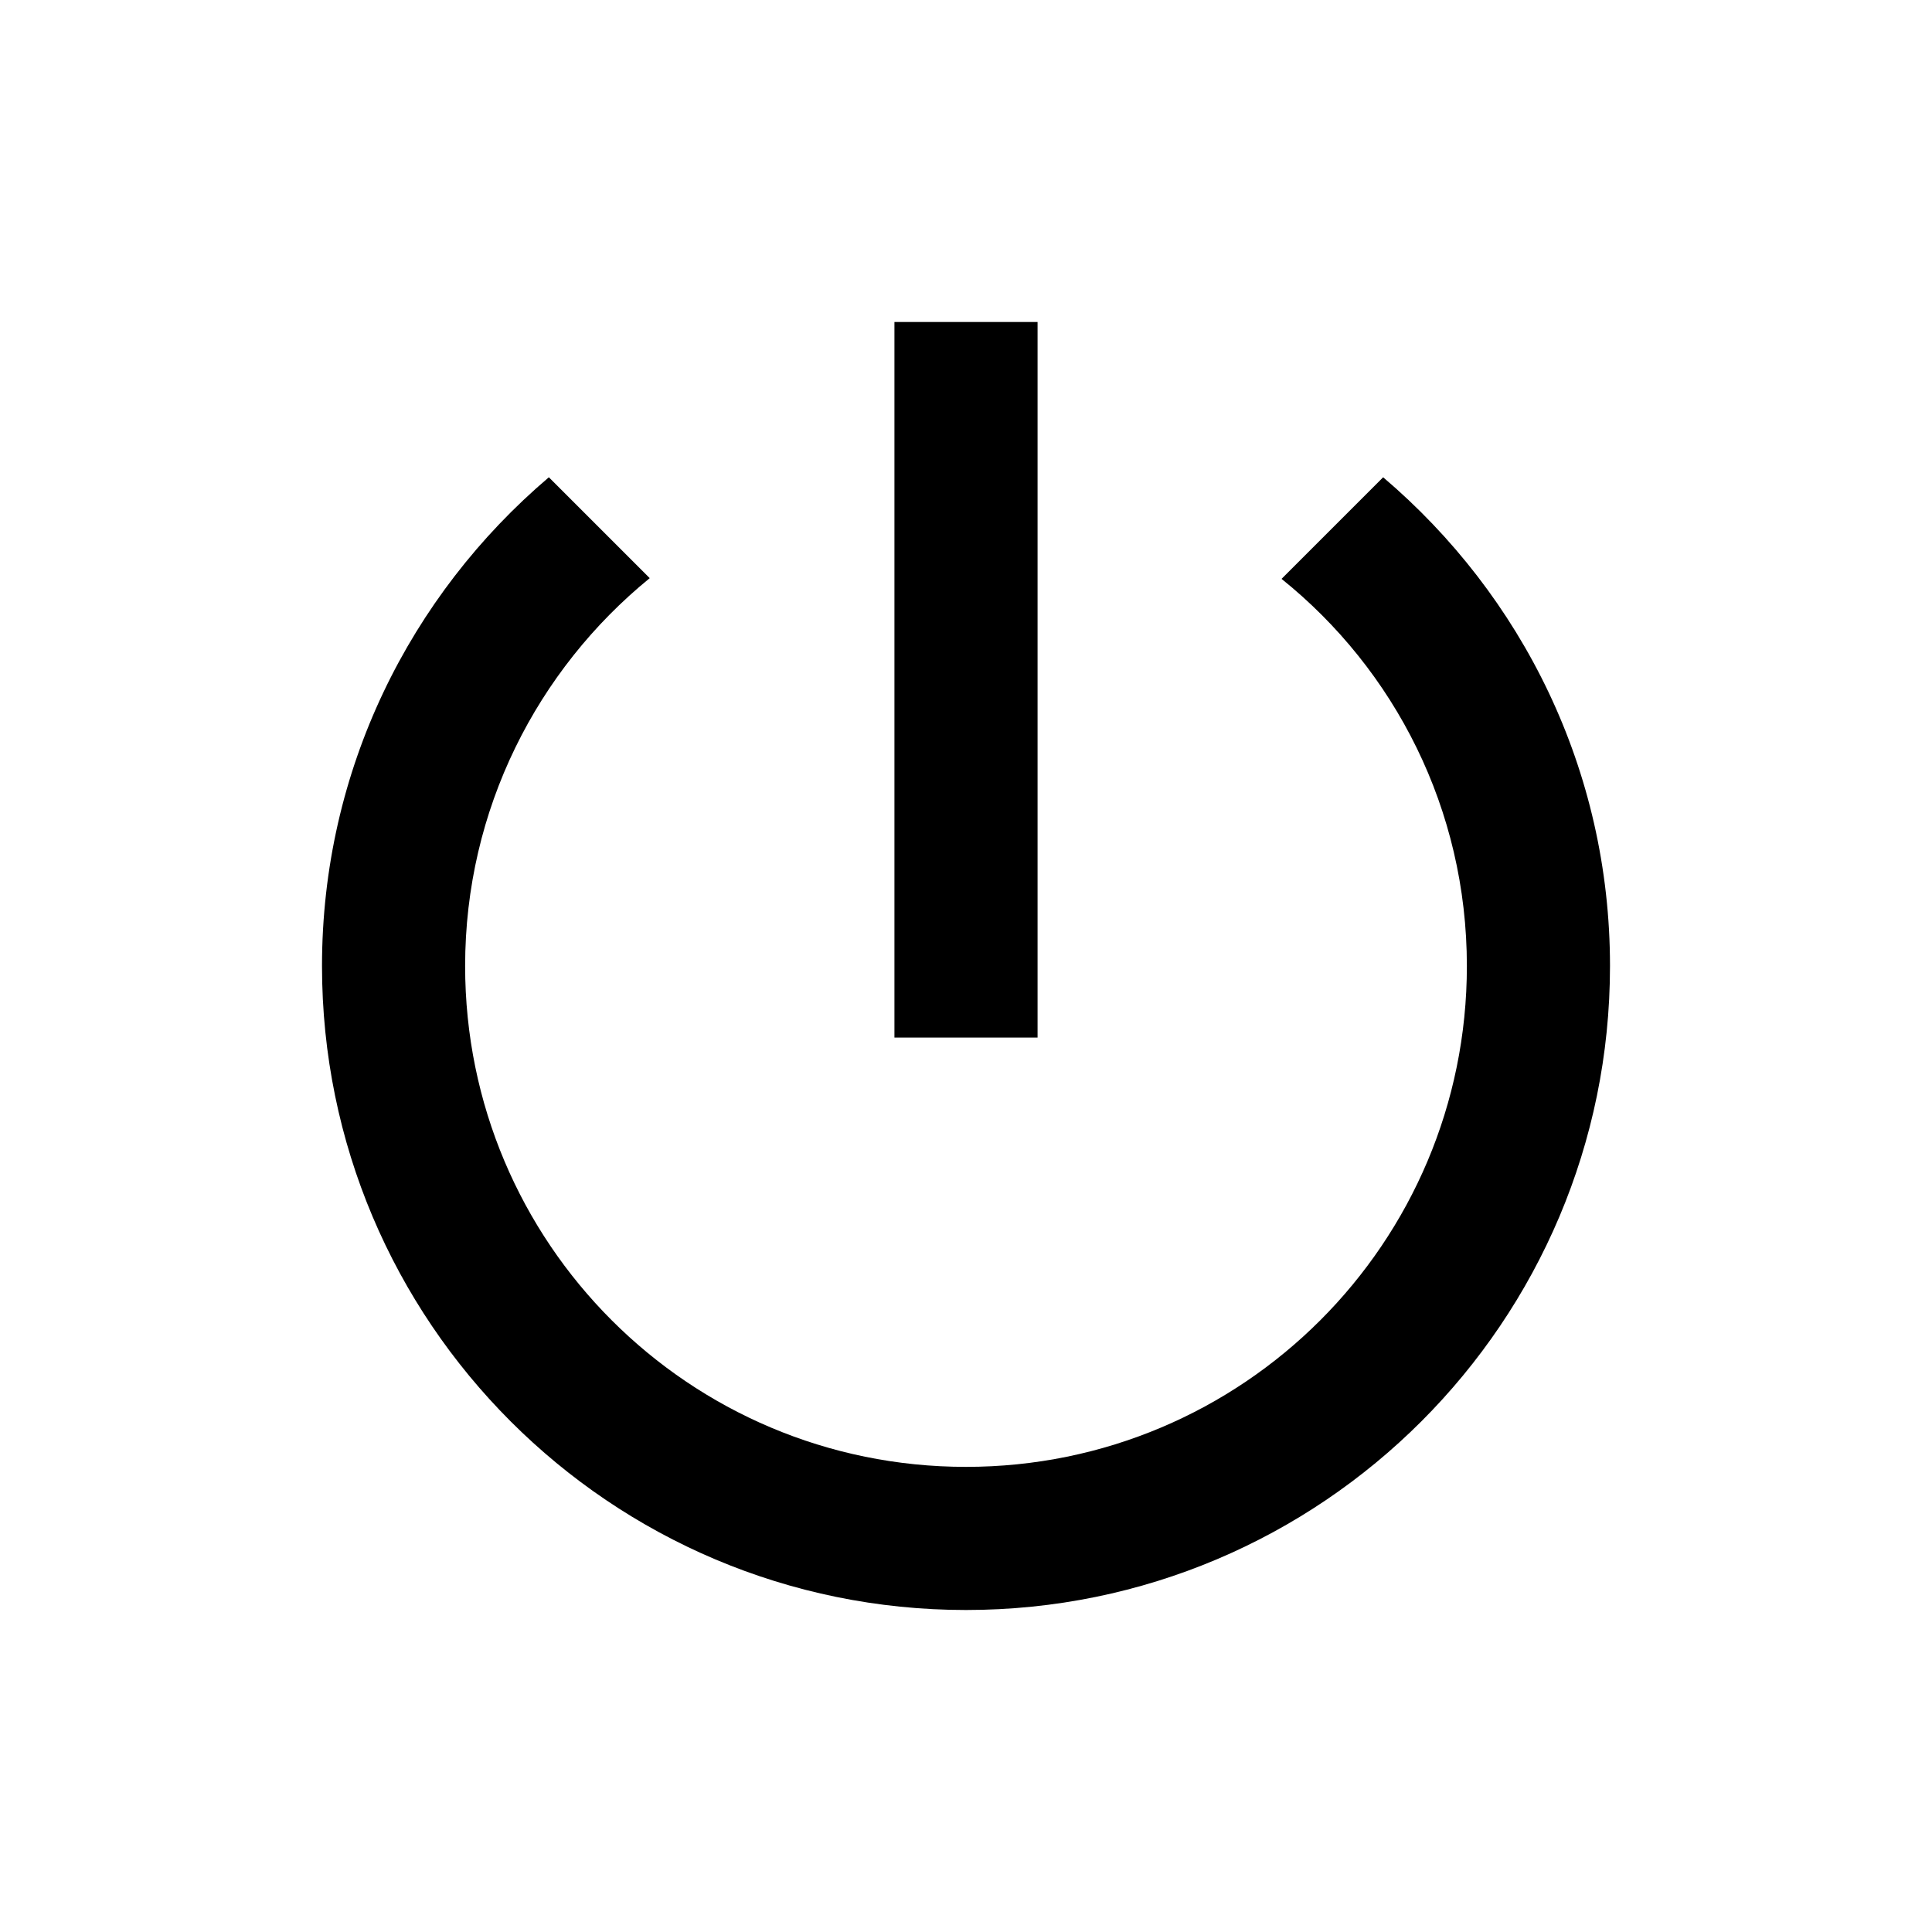 <?xml version="1.0" encoding="UTF-8" standalone="no"?>
<svg width="48px" height="48px" viewBox="0 0 48 48" version="1.1" xmlns="http://www.w3.org/2000/svg" xmlns:xlink="http://www.w3.org/1999/xlink">
    <!-- Generator: Sketch 3.6.1 (26313) - http://www.bohemiancoding.com/sketch -->
    <title>32x32 Icon</title>
    <desc>Created with Sketch.</desc>
    <defs></defs>
    <g id="Page-1" stroke="none" stroke-width="1" fill="none" fill-rule="evenodd">
        <g id="32x32-Icon" fill="#000000">
            <g id="Group-2" transform="translate(8, 8)">
                <path d="M17.778,0 L14.222,0 L14.222,17.778 L17.778,17.778 L17.778,0 L17.778,0 Z M23.84,6.382 C26.649,8.64 28.444,12.107 28.444,16 C28.444,22.88 22.88,28.444 16,28.444 C9.12,28.444 3.556,22.88 3.556,16 C3.556,12.107 5.351,8.64 8.142,6.364 L5.636,3.858 C2.187,6.791 0,11.129 0,16 C0,24.836 7.164,32 16,32 C24.836,32 32,24.836 32,16 C32,11.129 29.813,6.791 26.364,3.858 L23.84,6.382 Z" id="Shape"></path>
            </g>
        </g>
    </g>
</svg>